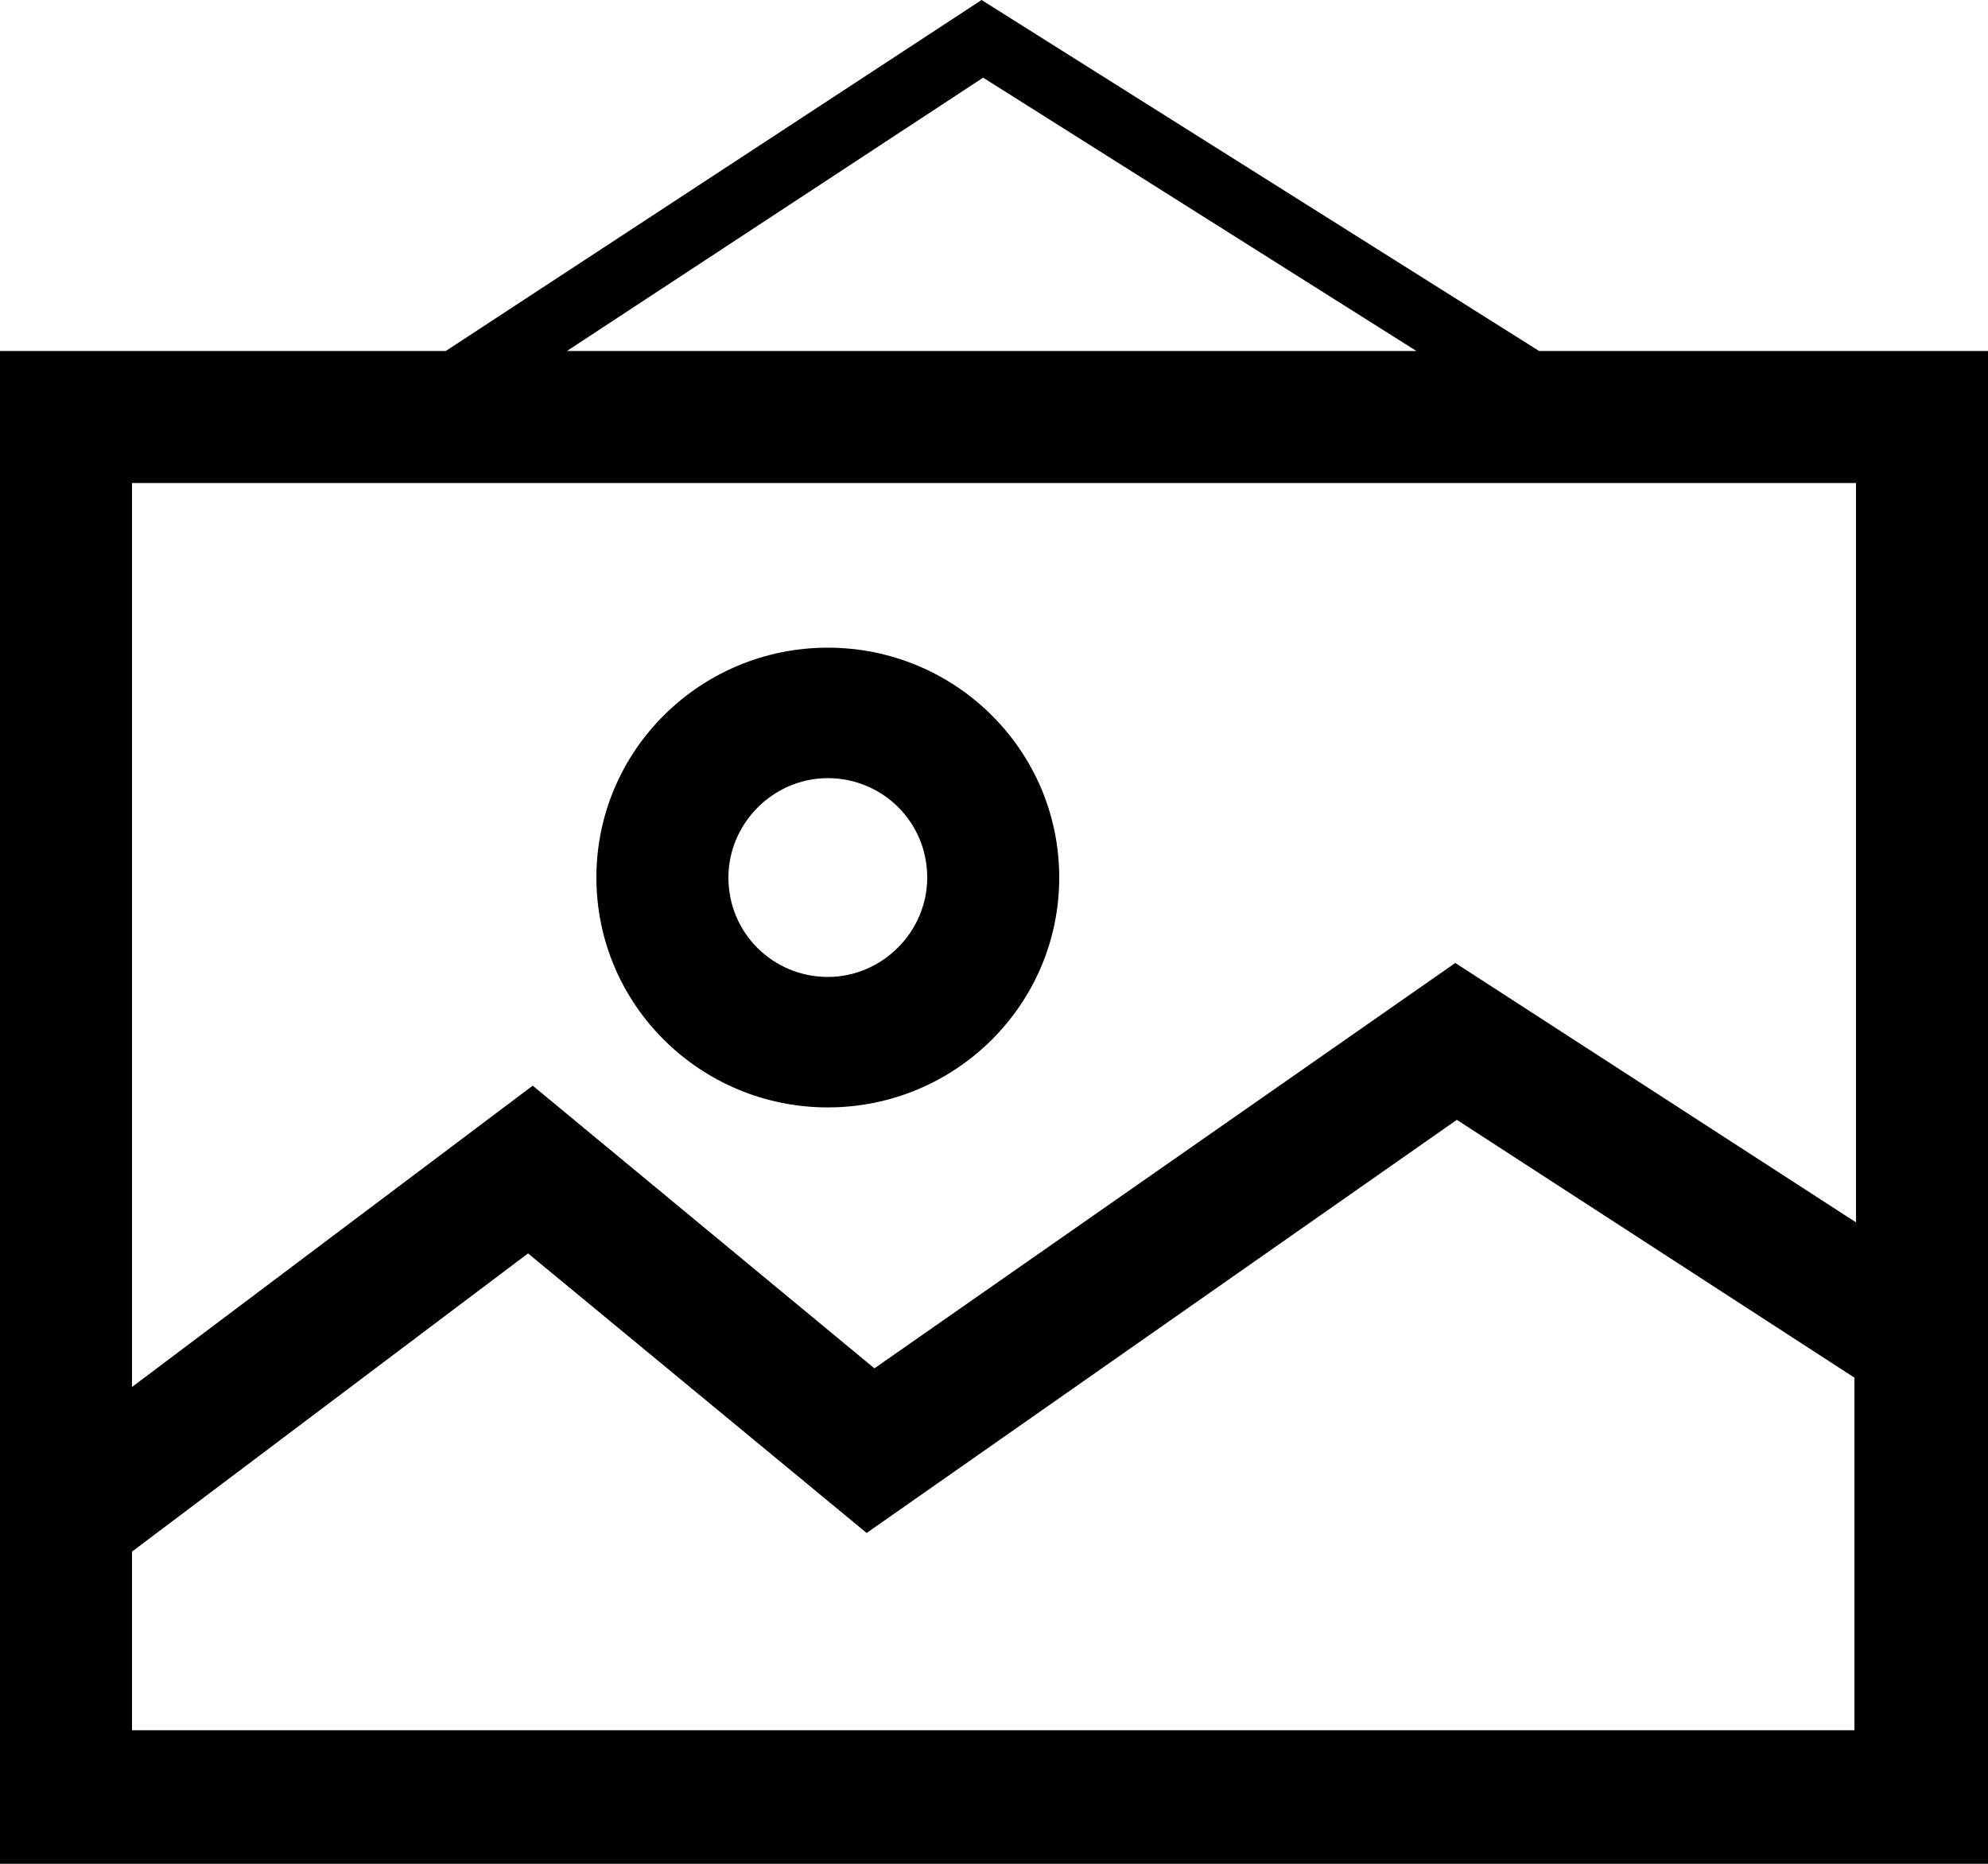 <?xml version="1.0" encoding="utf-8"?>
<!-- Generator: Adobe Illustrator 19.0.0, SVG Export Plug-In . SVG Version: 6.00 Build 0)  -->
<svg version="1.1" id="Layer_1" xmlns="http://www.w3.org/2000/svg" xmlns:xlink="http://www.w3.org/1999/xlink" x="0px" y="0px"
	 viewBox="0 0 128 120" style="enable-background:new 0 0 128 120;" xml:space="preserve">
<g id="Layer_43">
	<g id="XMLID_201_">
		<path id="XMLID_261_" d="M53.3,71.3c8.2,0,14.9-6.6,14.9-14.8s-6.7-14.8-14.9-14.8s-14.9,6.6-14.9,14.8S45.1,71.3,53.3,71.3z
			 M53.3,50.1c3.5,0,6.4,2.8,6.4,6.4c0,3.5-2.9,6.4-6.4,6.4s-6.4-2.8-6.4-6.4C46.9,53,49.8,50.1,53.3,50.1z"/>
		<path id="XMLID_272_" d="M99.1,22.6L63.2,0L28.7,22.6H0V120h128V22.6H99.1z M63.3,5l27.9,17.6H36.5L63.3,5z M119.5,31.1v47.6
			L93.7,62L56.3,88.1l-22-18.2L8.5,89.3V31.1H119.5z M8.5,111.5V99.9L34,80.7l21.8,18l38-26.6l25.6,16.6v22.7H8.5V111.5z"/>
	</g>
</g>
</svg>
